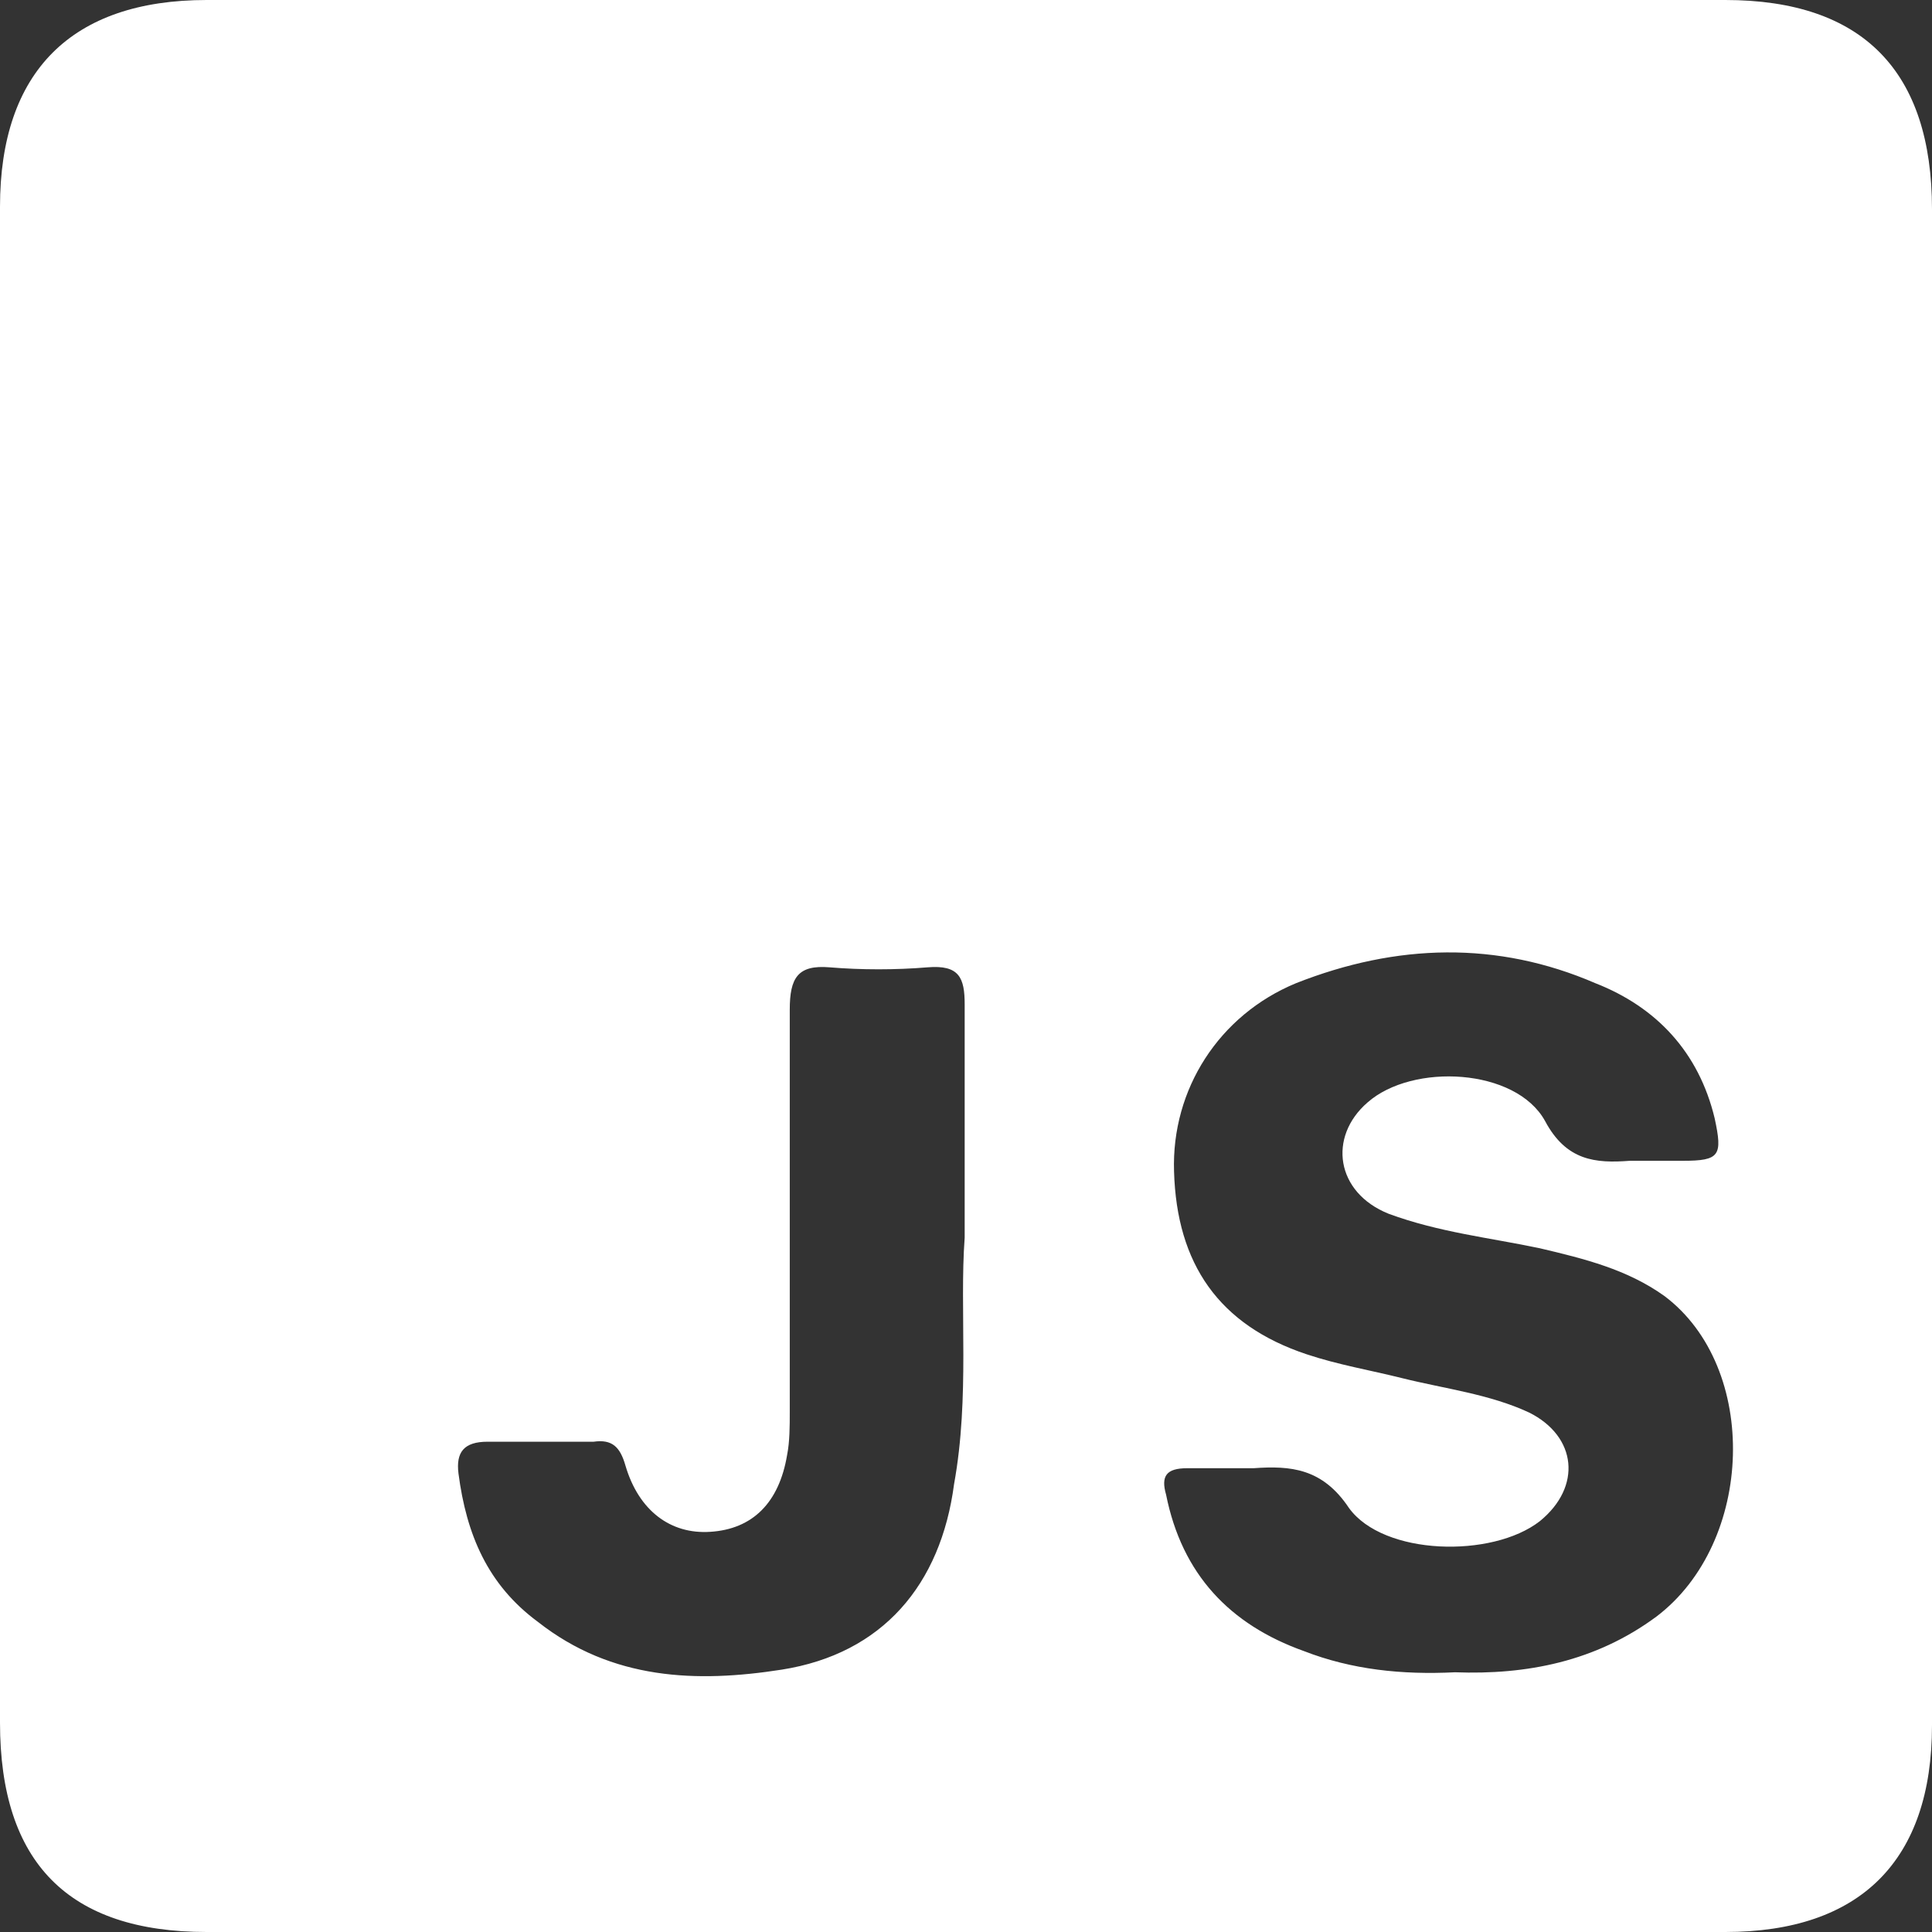 <?xml version="1.0" encoding="utf-8"?>
<!-- Generator: Adobe Illustrator 27.3.1, SVG Export Plug-In . SVG Version: 6.00 Build 0)  -->
<svg version="1.1" id="Camada_2_00000062168179286745292730000011597458502824287656_"
	 xmlns="http://www.w3.org/2000/svg" xmlns:xlink="http://www.w3.org/1999/xlink" x="0px" y="0px" viewBox="0 0 72.9 72.9"
	 style="enable-background:new 0 0 72.9 72.9;" xml:space="preserve">
<rect x="0" y="0" width="72.9" height="72.9" fill="#333333" stroke="none"/>
<style type="text/css">
	.st0{fill:#FFFFFF;}
</style>
<g id="JavaScript">
	<path class="st0" d="M72.9,36.4c0,9.6,0,19.1,0,28.7c0,5.1-2.7,7.8-7.8,7.8c-19.1,0-38.2,0-57.3,0C2.6,72.9,0,70.3,0,65
		C0,45.9,0,26.9,0,7.8C0,2.7,2.7,0,7.8,0C26.9,0,46,0,65.1,0c5.2,0,7.8,2.7,7.8,7.9C72.9,17.4,72.9,26.9,72.9,36.4z M54.9,63.1
		c2.7,0.1,5.3-0.4,7.6-2.1c3.7-2.8,3.9-9.4,0.3-12.1c-1.4-1-3-1.4-4.7-1.8c-1.9-0.4-3.8-0.6-5.7-1.3c-2-0.8-2.3-2.9-0.8-4.2
		c1.7-1.5,5.6-1.3,6.7,0.7c0.8,1.5,1.9,1.6,3.2,1.5c0.7,0,1.3,0,2,0c1.4,0,1.5-0.2,1.2-1.6c-0.6-2.5-2.2-4.2-4.5-5.1
		c-3.7-1.6-7.5-1.5-11.3,0c-2.9,1.2-4.7,4-4.6,7.1c0.1,3.5,1.7,5.8,5,6.9c1.2,0.4,2.4,0.6,3.6,0.9c1.6,0.4,3.3,0.6,4.8,1.3
		c1.8,0.9,2,2.8,0.4,4.1c-1.8,1.4-5.9,1.3-7.2-0.5c-1-1.5-2.2-1.6-3.6-1.5c-0.8,0-1.7,0-2.5,0c-0.8,0-1,0.3-0.8,1
		c0.6,3,2.4,4.9,5.2,5.9C51,63,52.9,63.2,54.9,63.1L54.9,63.1z M36.4,46.7c0-3.3,0-6,0-8.8c0-1-0.2-1.5-1.4-1.4
		c-1.2,0.1-2.5,0.1-3.7,0c-1.2-0.1-1.5,0.4-1.5,1.6c0,5.1,0,10.1,0,15.2c0,0.5,0,1.1-0.1,1.6c-0.3,1.8-1.3,2.8-2.9,2.9
		c-1.5,0.1-2.7-0.8-3.2-2.5c-0.2-0.7-0.5-1-1.2-0.9c-1.3,0-2.6,0-4,0c-0.9,0-1.2,0.4-1.1,1.2c0.3,2.3,1.1,4.2,3,5.6
		c2.8,2.2,6,2.3,9.2,1.8c3.8-0.6,6-3.2,6.5-7C36.6,52.7,36.2,49.4,36.4,46.7L36.4,46.7z"/>
</g>
</svg>
